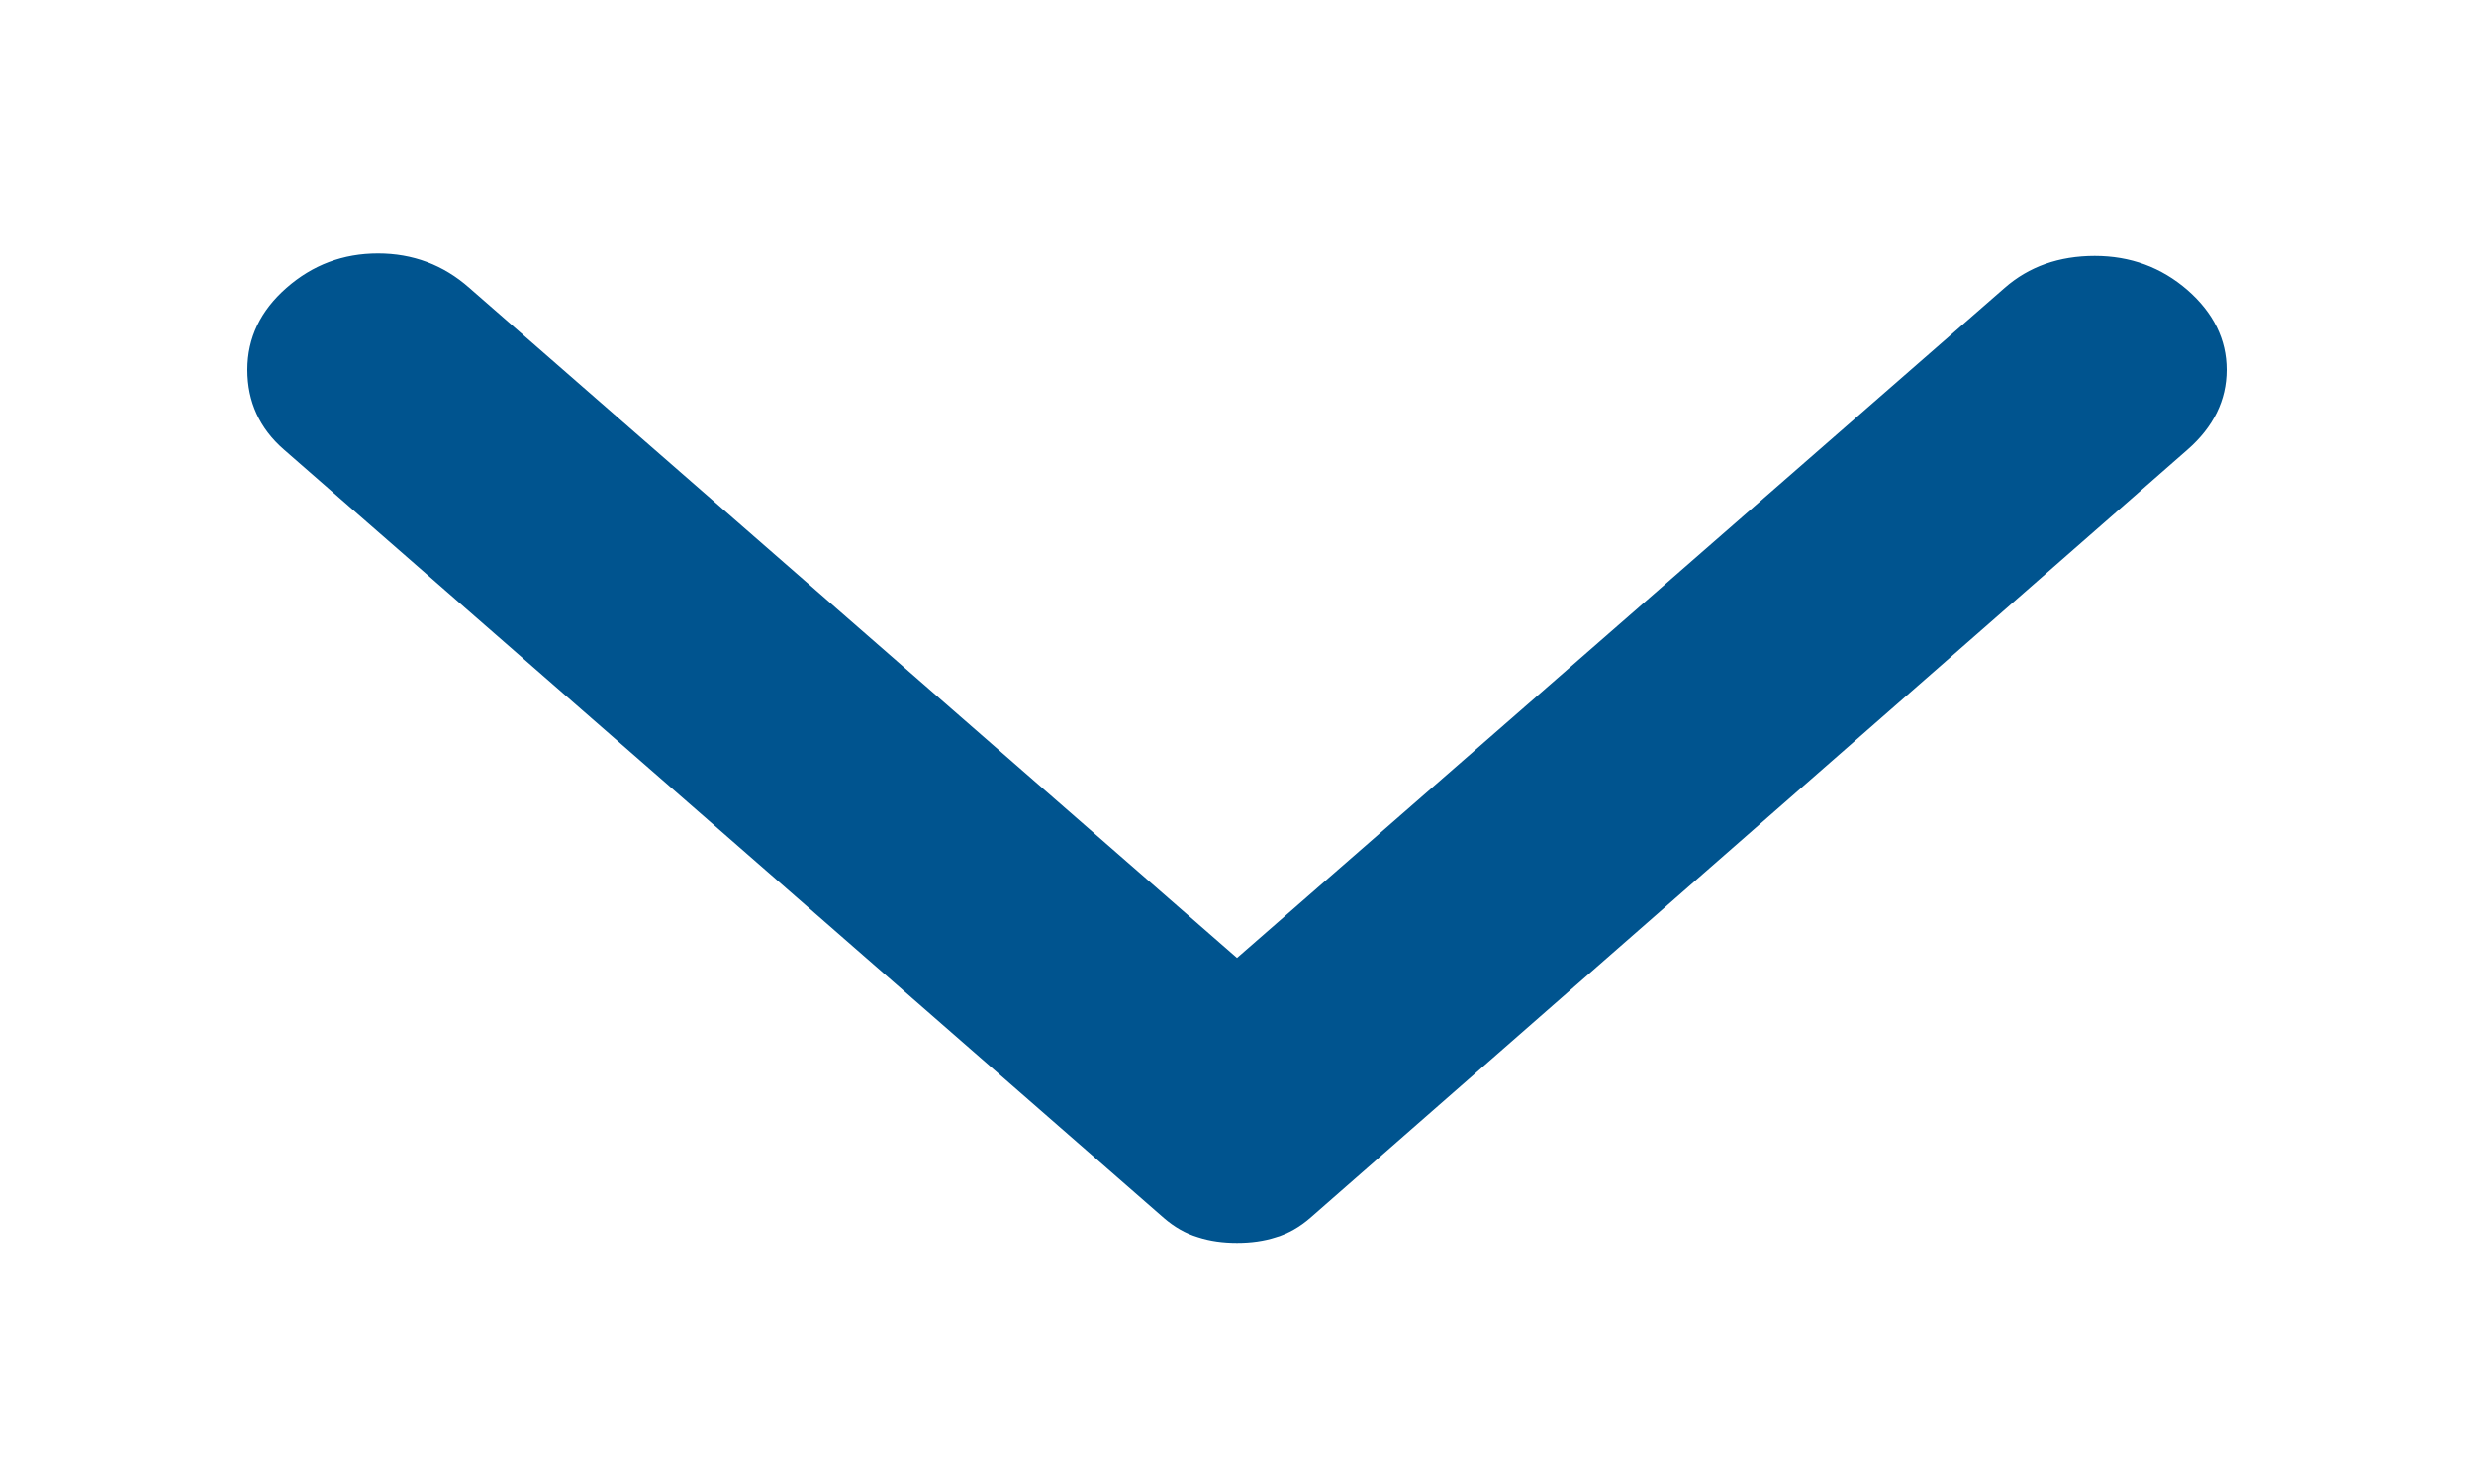 <svg width="10" height="6" viewBox="0 0 10 6" fill="none" xmlns="http://www.w3.org/2000/svg">
<g clip-path="url(#clip0_104_383)">
<path d="M8.842 1.818L5.296 4.924C5.253 4.961 5.208 4.987 5.158 5.002C5.109 5.018 5.056 5.025 5 5.025C4.944 5.025 4.891 5.018 4.842 5.002C4.792 4.987 4.747 4.961 4.704 4.924L1.148 1.818C1.049 1.732 1 1.624 1 1.495C1 1.366 1.053 1.256 1.158 1.164C1.264 1.071 1.387 1.025 1.528 1.025C1.668 1.025 1.792 1.071 1.897 1.164L5 3.873L8.103 1.164C8.201 1.078 8.323 1.035 8.467 1.035C8.611 1.035 8.736 1.081 8.842 1.173C8.947 1.265 9 1.373 9 1.495C9 1.618 8.947 1.726 8.842 1.818Z" fill="#00548F"/>
</g>
<defs>
<clipPath id="clip0_104_383">
<rect width="5" height="10" fill="white" transform="translate(0 5.5) rotate(-90)"/>
</clipPath>
</defs>
</svg>
